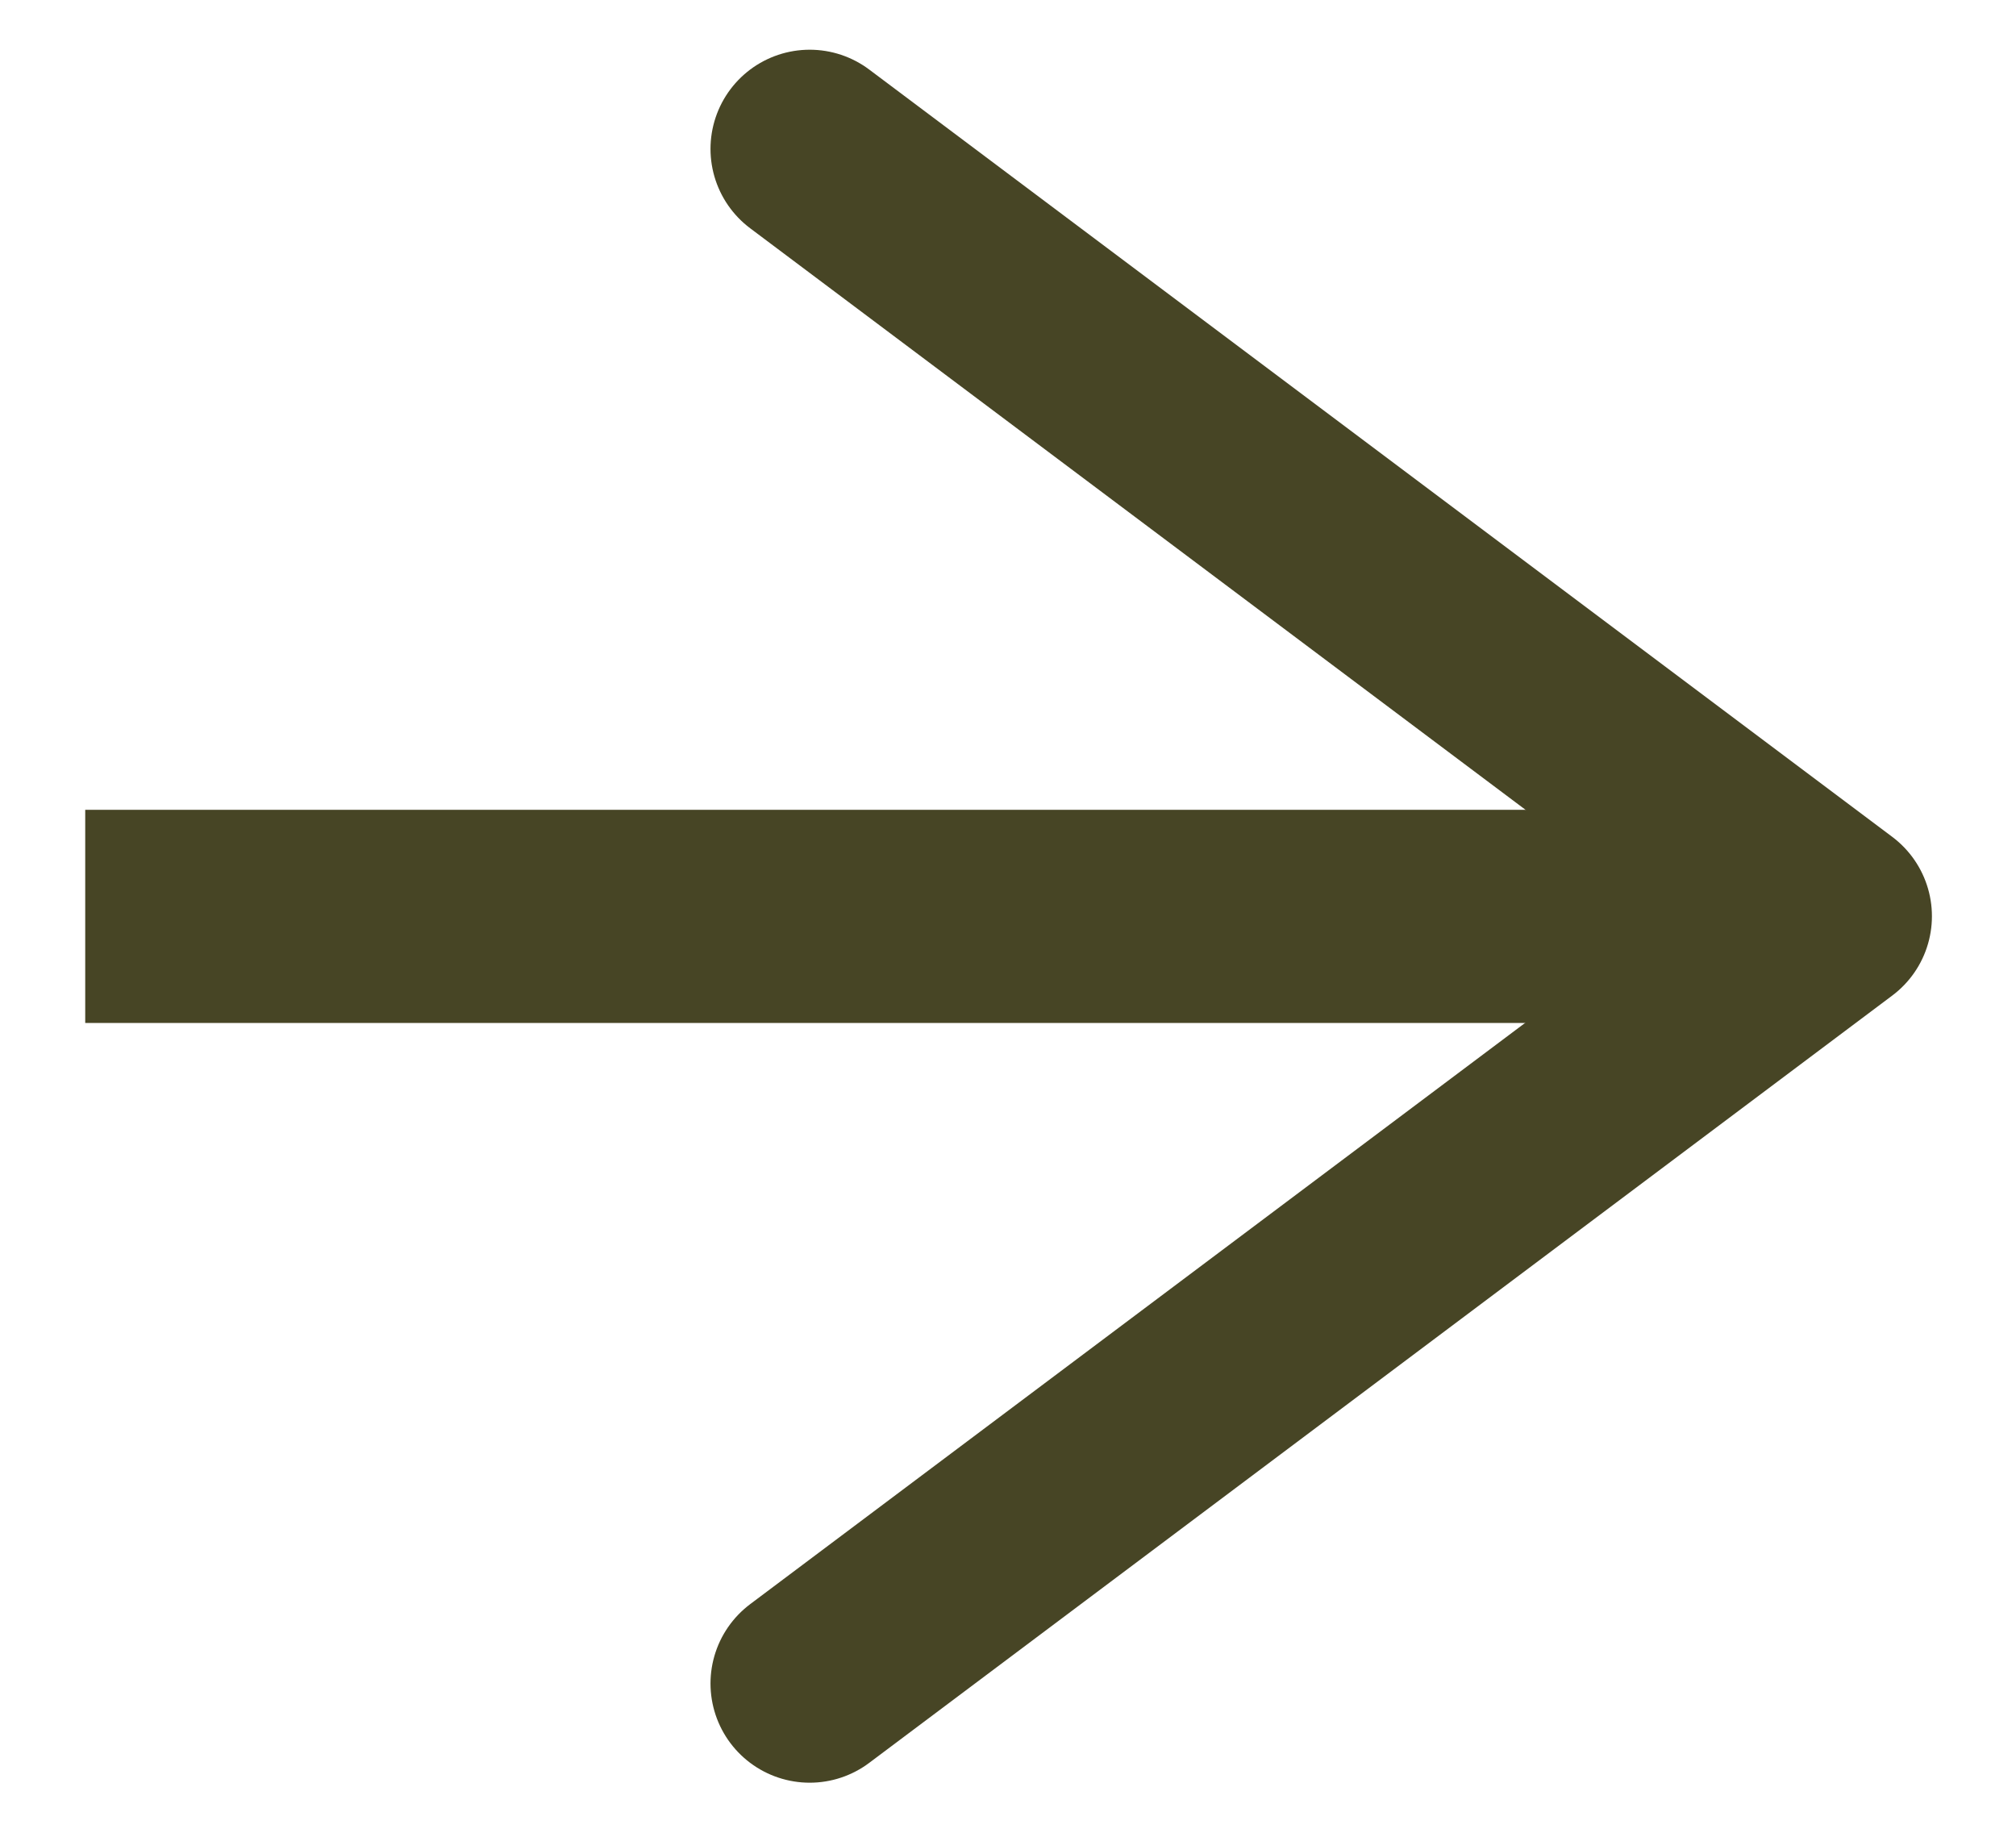 <svg width="22" height="20" viewBox="0 0 22 20" fill="none" xmlns="http://www.w3.org/2000/svg">
<path d="M8.836 1.625L20 9.998L8.836 18.371" stroke="#474525" stroke-width="2.165" stroke-linecap="round" stroke-linejoin="round"/>
<path d="M19.537 10L0.93 10" stroke="#474525" stroke-width="2.326"/>
</svg>
